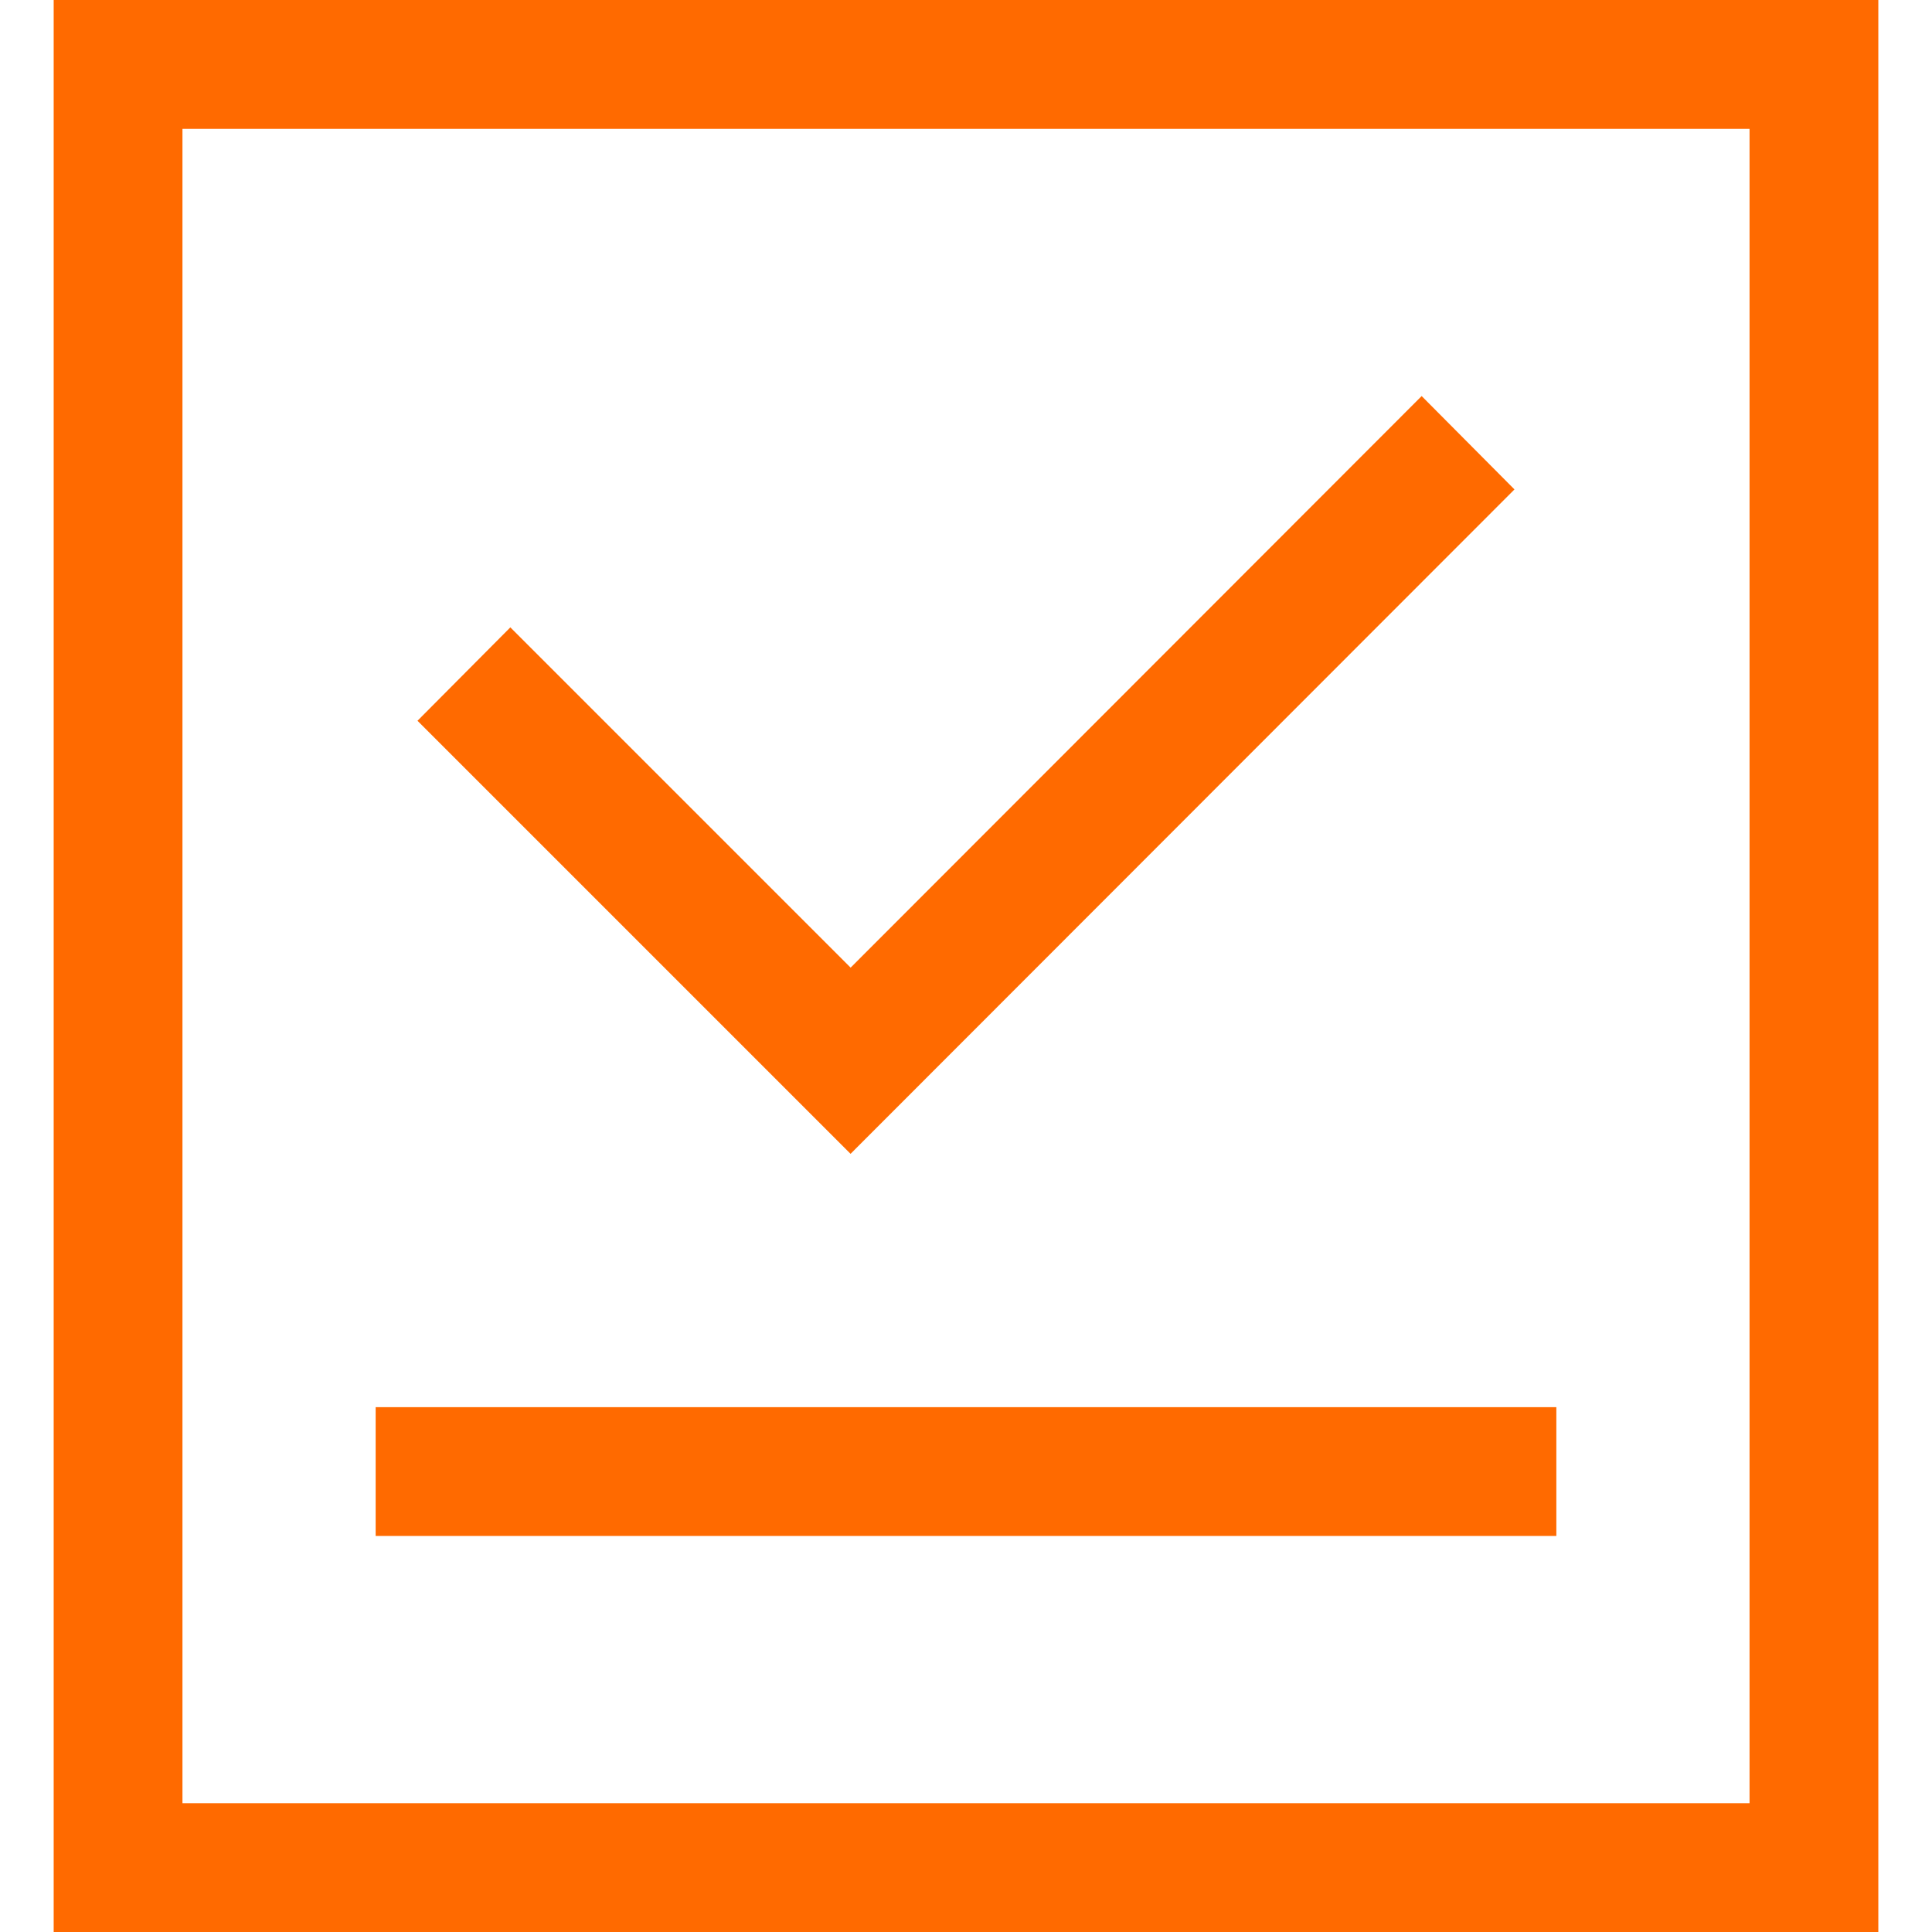 <?xml version="1.0" standalone="no"?><!DOCTYPE svg PUBLIC "-//W3C//DTD SVG 1.1//EN" "http://www.w3.org/Graphics/SVG/1.1/DTD/svg11.dtd"><svg t="1704417844792" class="icon" viewBox="0 0 1024 1024" version="1.1" xmlns="http://www.w3.org/2000/svg" p-id="5750" xmlns:xlink="http://www.w3.org/1999/xlink" width="200" height="200"><path d="M802.72 259.424L753.504 209.92 450.848 512.864l-180.352-180.352-49.216 49.504 229.536 229.536L802.688 259.424z m-603.616 486.4h625.792v68.256H199.104v-68.256zM28.448 0v1024h967.104V0z m898.848 955.744H96.704V68.288h830.592z" p-id="5751" fill="#ff6a00"></path></svg>